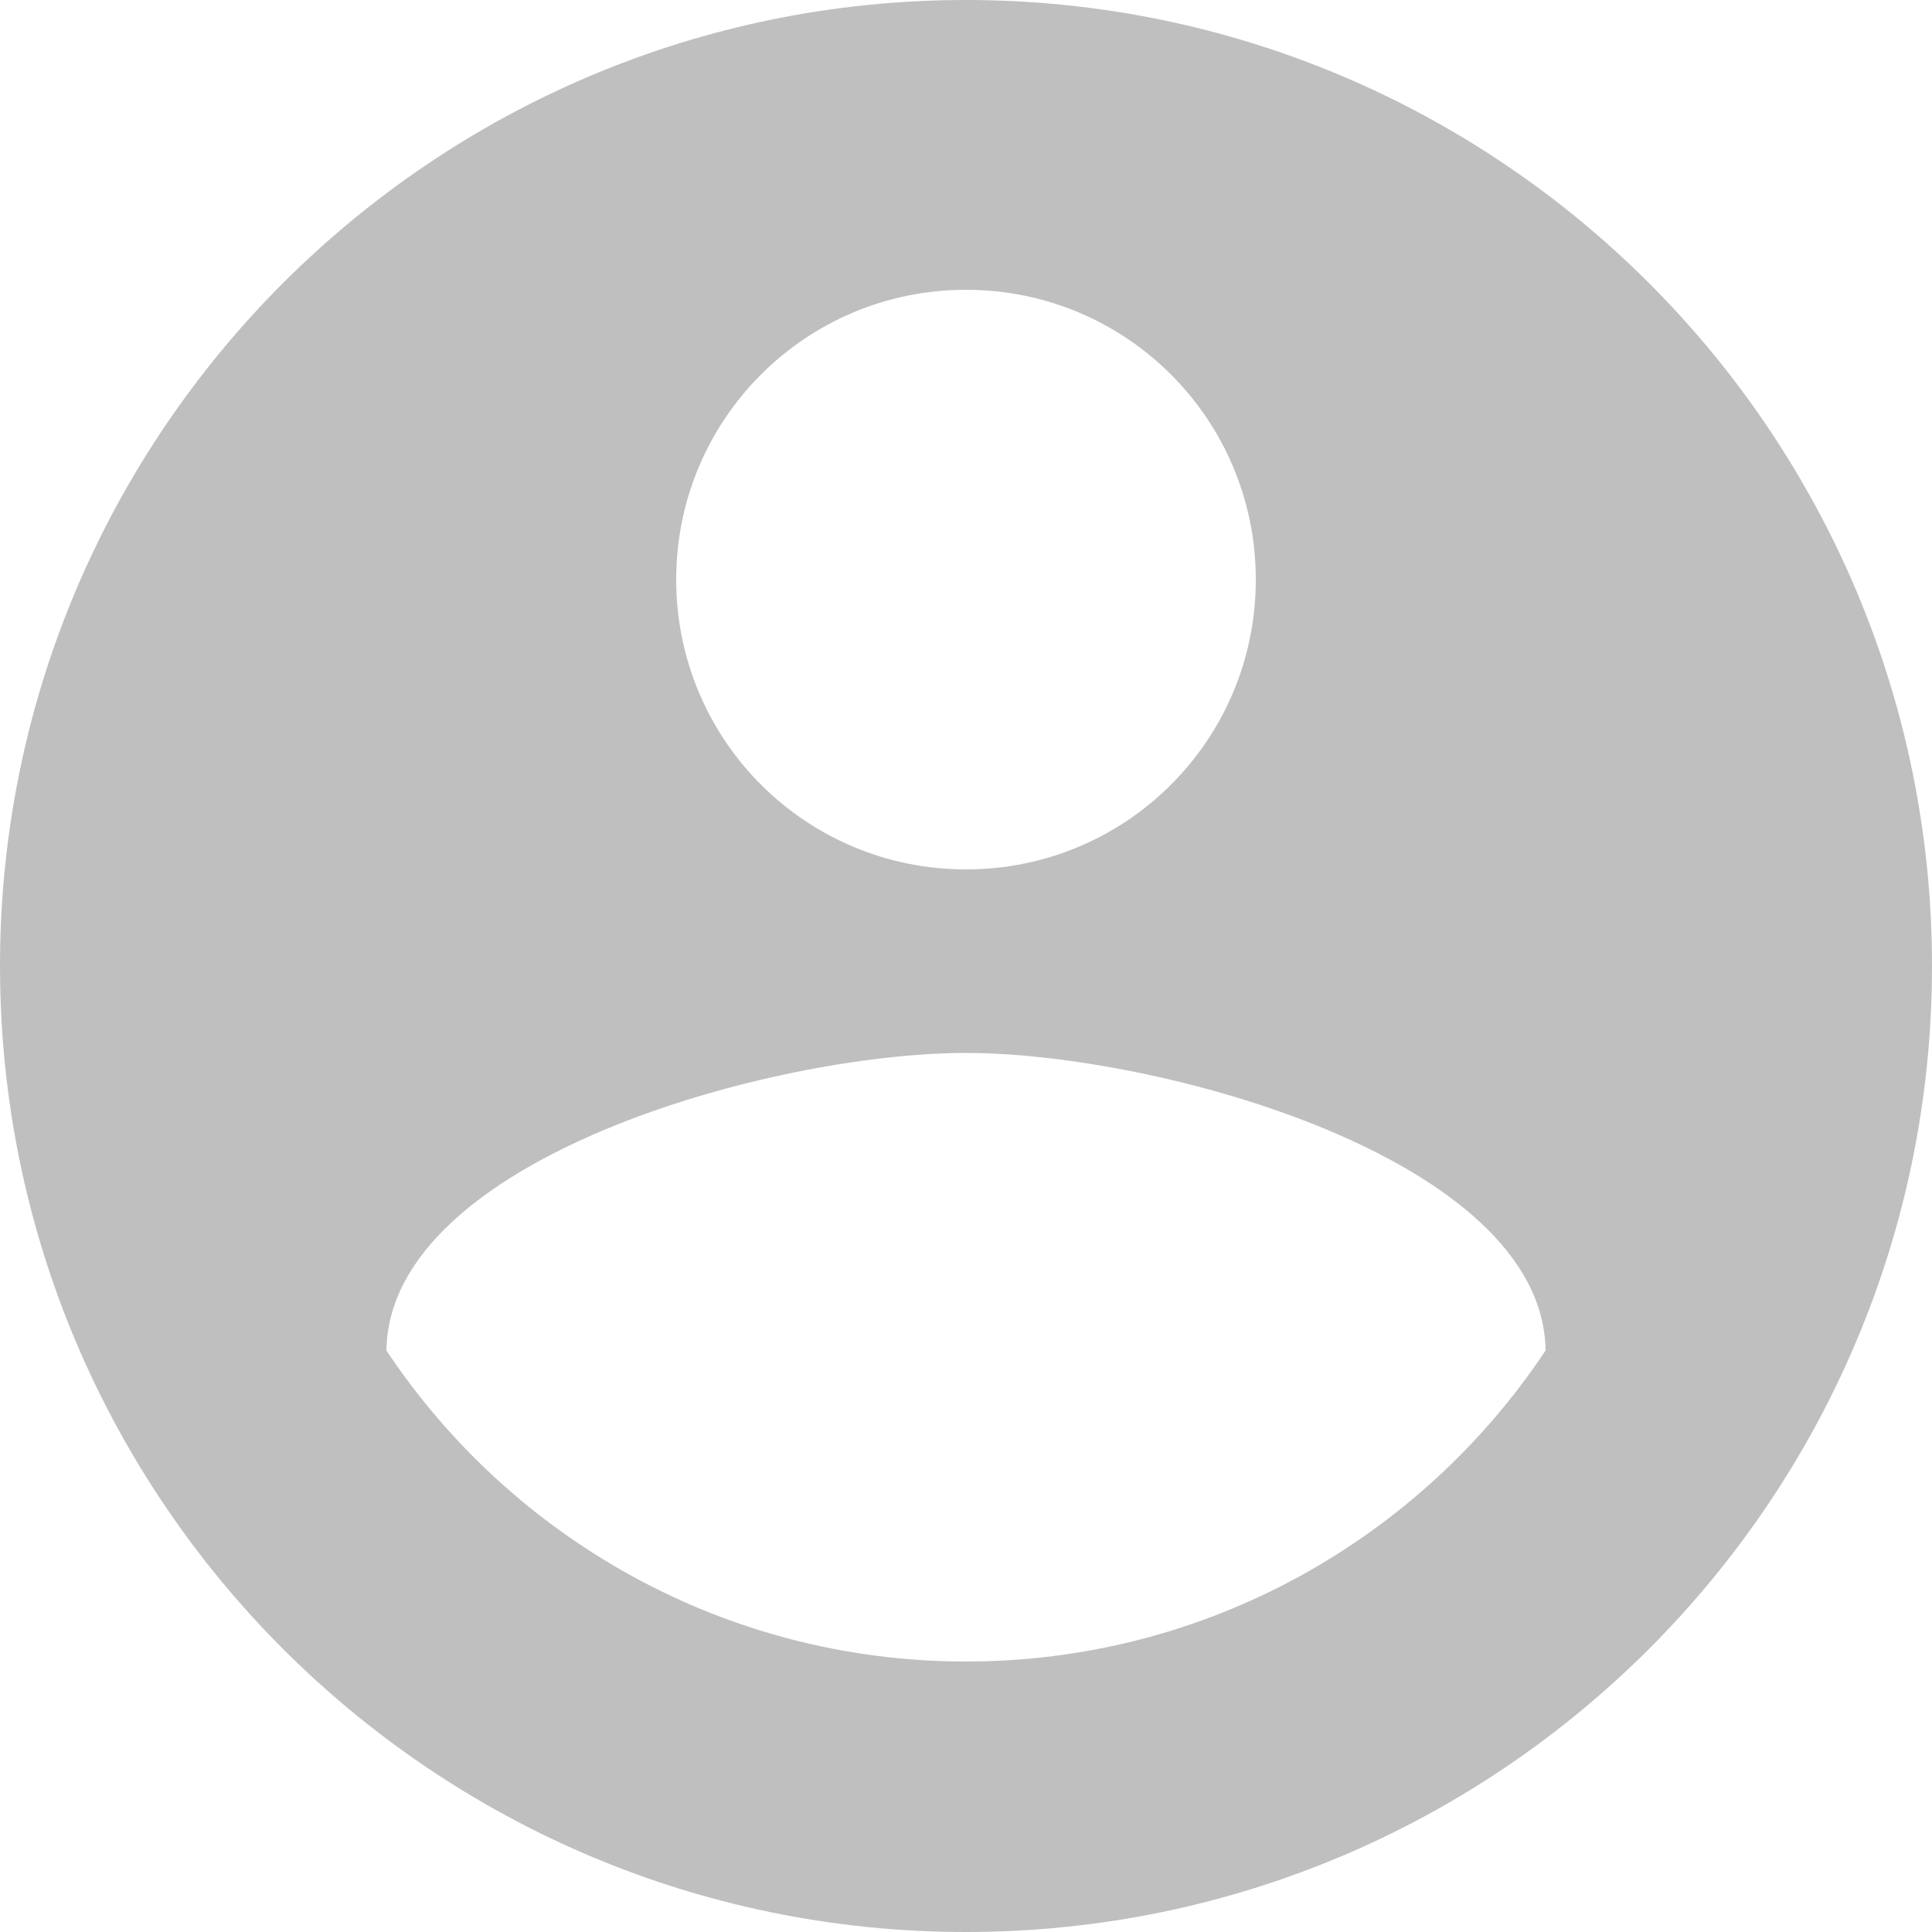 <svg width="80" height="80" viewBox="0 0 80 80" fill="none" xmlns="http://www.w3.org/2000/svg">
<path fill-rule="evenodd" clip-rule="evenodd" d="M40 0C17.92 0 0 17.92 0 40C0 62.08 17.92 80 40 80C62.08 80 80 62.08 80 40C80 17.92 62.08 0 40 0ZM40 12C46.64 12 52 17.36 52 24C52 30.64 46.64 36 40 36C33.36 36 28 30.64 28 24C28 17.36 33.36 12 40 12ZM16 55.92C21.16 63.68 30 68.8 40 68.8C50 68.8 58.84 63.68 64 55.92C63.88 47.96 47.96 43.6 40 43.6C32 43.6 16.12 47.96 16 55.92Z" fill="#BFBFBF"/>
</svg>
